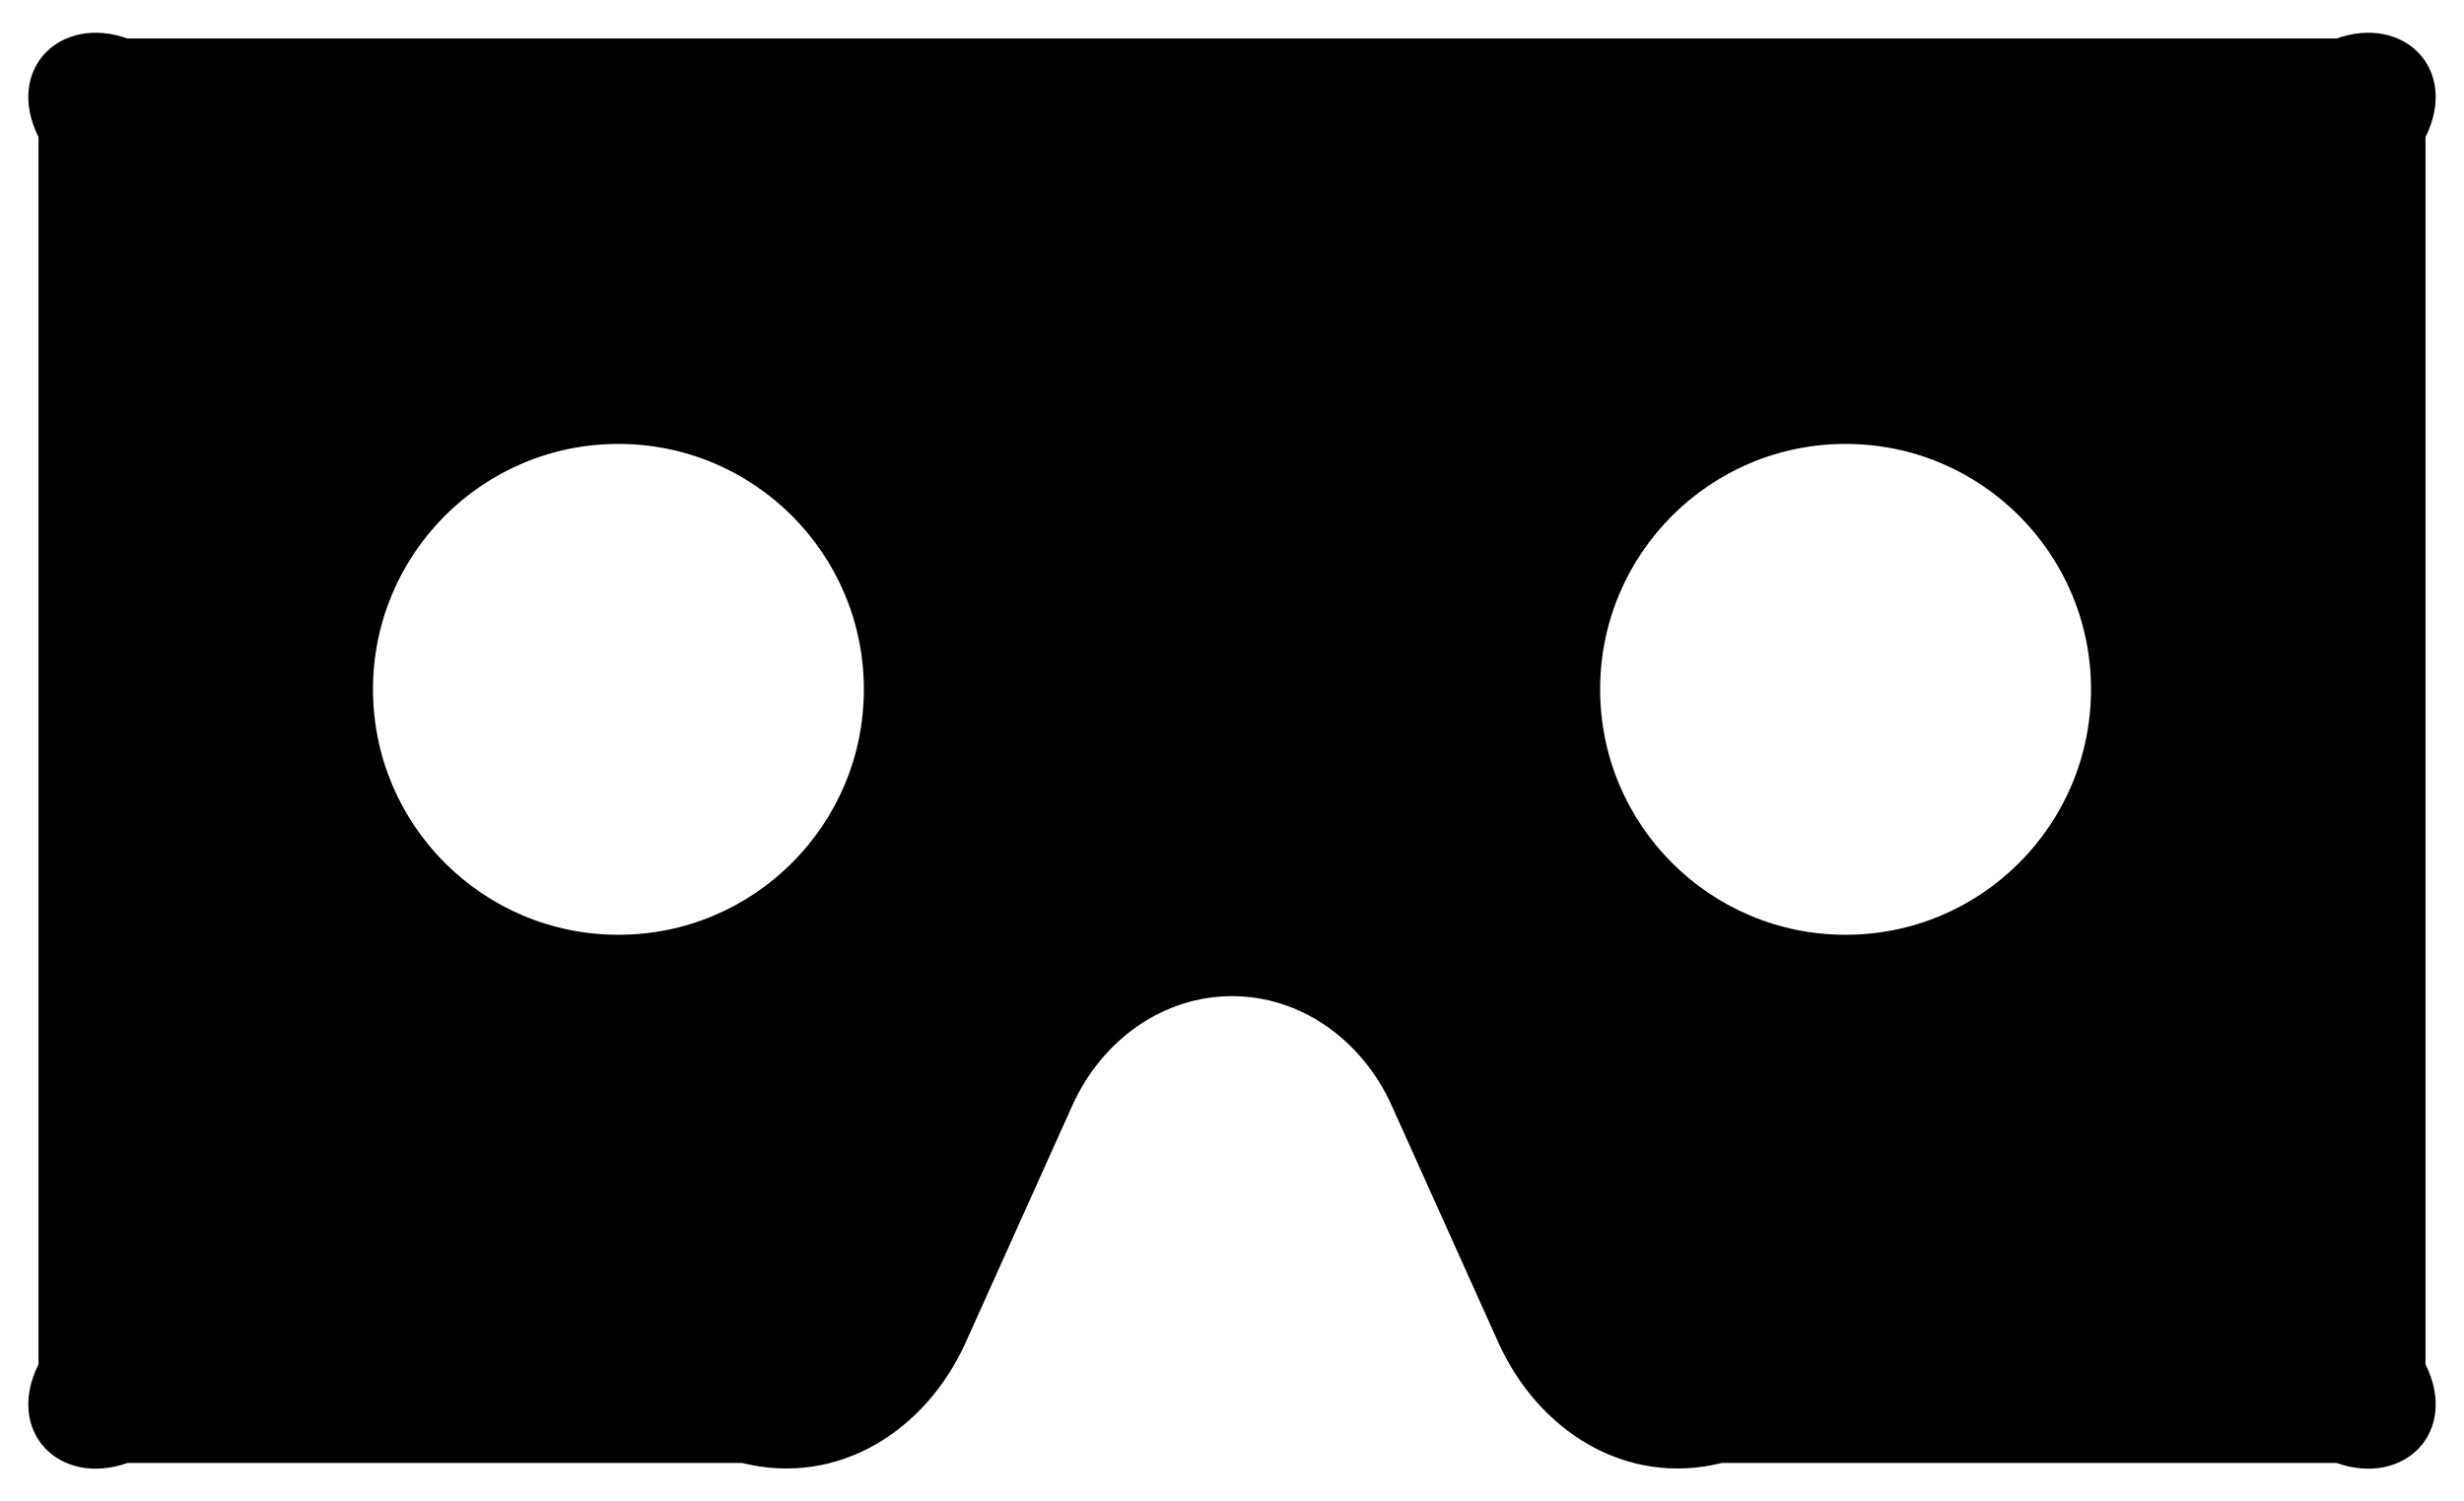 ﻿<?xml version="1.0" encoding="utf-8"?>
<svg version="1.1" xmlns:xlink="http://www.w3.org/1999/xlink" width="64px" height="39px" xmlns="http://www.w3.org/2000/svg">
  <defs>
    <pattern id="BGPattern" patternUnits="userSpaceOnUse" alignment="0 0" imageRepeat="None" />
    <mask fill="white" id="Clip2159">
      <path d="M 63 3.562  C 63.875 1.802  62.448 0.375  60.688 1  L 3.313 1  C 1.552 0.375  0.125 1.802  1 3.562  L 1 35.438  C 0.125 37.198  1.552 38.625  3.313 38  L 19.272 38  C 21.781 38.625  24.056 37.154  25.085 34.866  L 27.848 28.726  C 28.634 26.979  30.242 25.875  32 25.875  C 33.758 25.875  35.366 26.979  36.152 28.726  L 38.915 34.866  C 39.944 37.154  42.22 38.625  44.728 38  L 60.688 38  C 62.448 38.625  63.875 37.198  63 35.438  L 63 3.562  Z M 22.438 17.906  C 22.438 21.427  19.584 24.281  16.062 24.281  C 12.541 24.281  9.688 21.427  9.688 17.906  C 9.688 14.385  12.541 11.531  16.062 11.531  C 19.584 11.531  22.438 14.385  22.438 17.906  Z M 54.312 17.906  C 54.312 21.427  51.459 24.281  47.938 24.281  C 44.416 24.281  41.562 21.427  41.562 17.906  C 41.562 14.385  44.416 11.531  47.938 11.531  C 51.459 11.531  54.312 14.385  54.312 17.906  Z " fill-rule="evenodd" />
    </mask>
  </defs>
  <g>
    <path d="M 63 3.562  C 63.875 1.802  62.448 0.375  60.688 1  L 3.313 1  C 1.552 0.375  0.125 1.802  1 3.562  L 1 35.438  C 0.125 37.198  1.552 38.625  3.313 38  L 19.272 38  C 21.781 38.625  24.056 37.154  25.085 34.866  L 27.848 28.726  C 28.634 26.979  30.242 25.875  32 25.875  C 33.758 25.875  35.366 26.979  36.152 28.726  L 38.915 34.866  C 39.944 37.154  42.22 38.625  44.728 38  L 60.688 38  C 62.448 38.625  63.875 37.198  63 35.438  L 63 3.562  Z M 22.438 17.906  C 22.438 21.427  19.584 24.281  16.062 24.281  C 12.541 24.281  9.688 21.427  9.688 17.906  C 9.688 14.385  12.541 11.531  16.062 11.531  C 19.584 11.531  22.438 14.385  22.438 17.906  Z M 54.312 17.906  C 54.312 21.427  51.459 24.281  47.938 24.281  C 44.416 24.281  41.562 21.427  41.562 17.906  C 41.562 14.385  44.416 11.531  47.938 11.531  C 51.459 11.531  54.312 14.385  54.312 17.906  Z " fill-rule="nonzero" fill="rgba(0, 0, 0, 1)" stroke="none" class="fill" />
    <path d="M 63 3.562  C 63.875 1.802  62.448 0.375  60.688 1  L 3.313 1  C 1.552 0.375  0.125 1.802  1 3.562  L 1 35.438  C 0.125 37.198  1.552 38.625  3.313 38  L 19.272 38  C 21.781 38.625  24.056 37.154  25.085 34.866  L 27.848 28.726  C 28.634 26.979  30.242 25.875  32 25.875  C 33.758 25.875  35.366 26.979  36.152 28.726  L 38.915 34.866  C 39.944 37.154  42.22 38.625  44.728 38  L 60.688 38  C 62.448 38.625  63.875 37.198  63 35.438  L 63 3.562  Z " stroke-width="0" stroke-dasharray="0" stroke="rgba(255, 255, 255, 0)" fill="none" class="stroke" mask="url(#Clip2159)" />
    <path d="M 22.438 17.906  C 22.438 21.427  19.584 24.281  16.062 24.281  C 12.541 24.281  9.688 21.427  9.688 17.906  C 9.688 14.385  12.541 11.531  16.062 11.531  C 19.584 11.531  22.438 14.385  22.438 17.906  Z " stroke-width="0" stroke-dasharray="0" stroke="rgba(255, 255, 255, 0)" fill="none" class="stroke" mask="url(#Clip2159)" />
    <path d="M 54.312 17.906  C 54.312 21.427  51.459 24.281  47.938 24.281  C 44.416 24.281  41.562 21.427  41.562 17.906  C 41.562 14.385  44.416 11.531  47.938 11.531  C 51.459 11.531  54.312 14.385  54.312 17.906  Z " stroke-width="0" stroke-dasharray="0" stroke="rgba(255, 255, 255, 0)" fill="none" class="stroke" mask="url(#Clip2159)" />
  </g>
</svg>